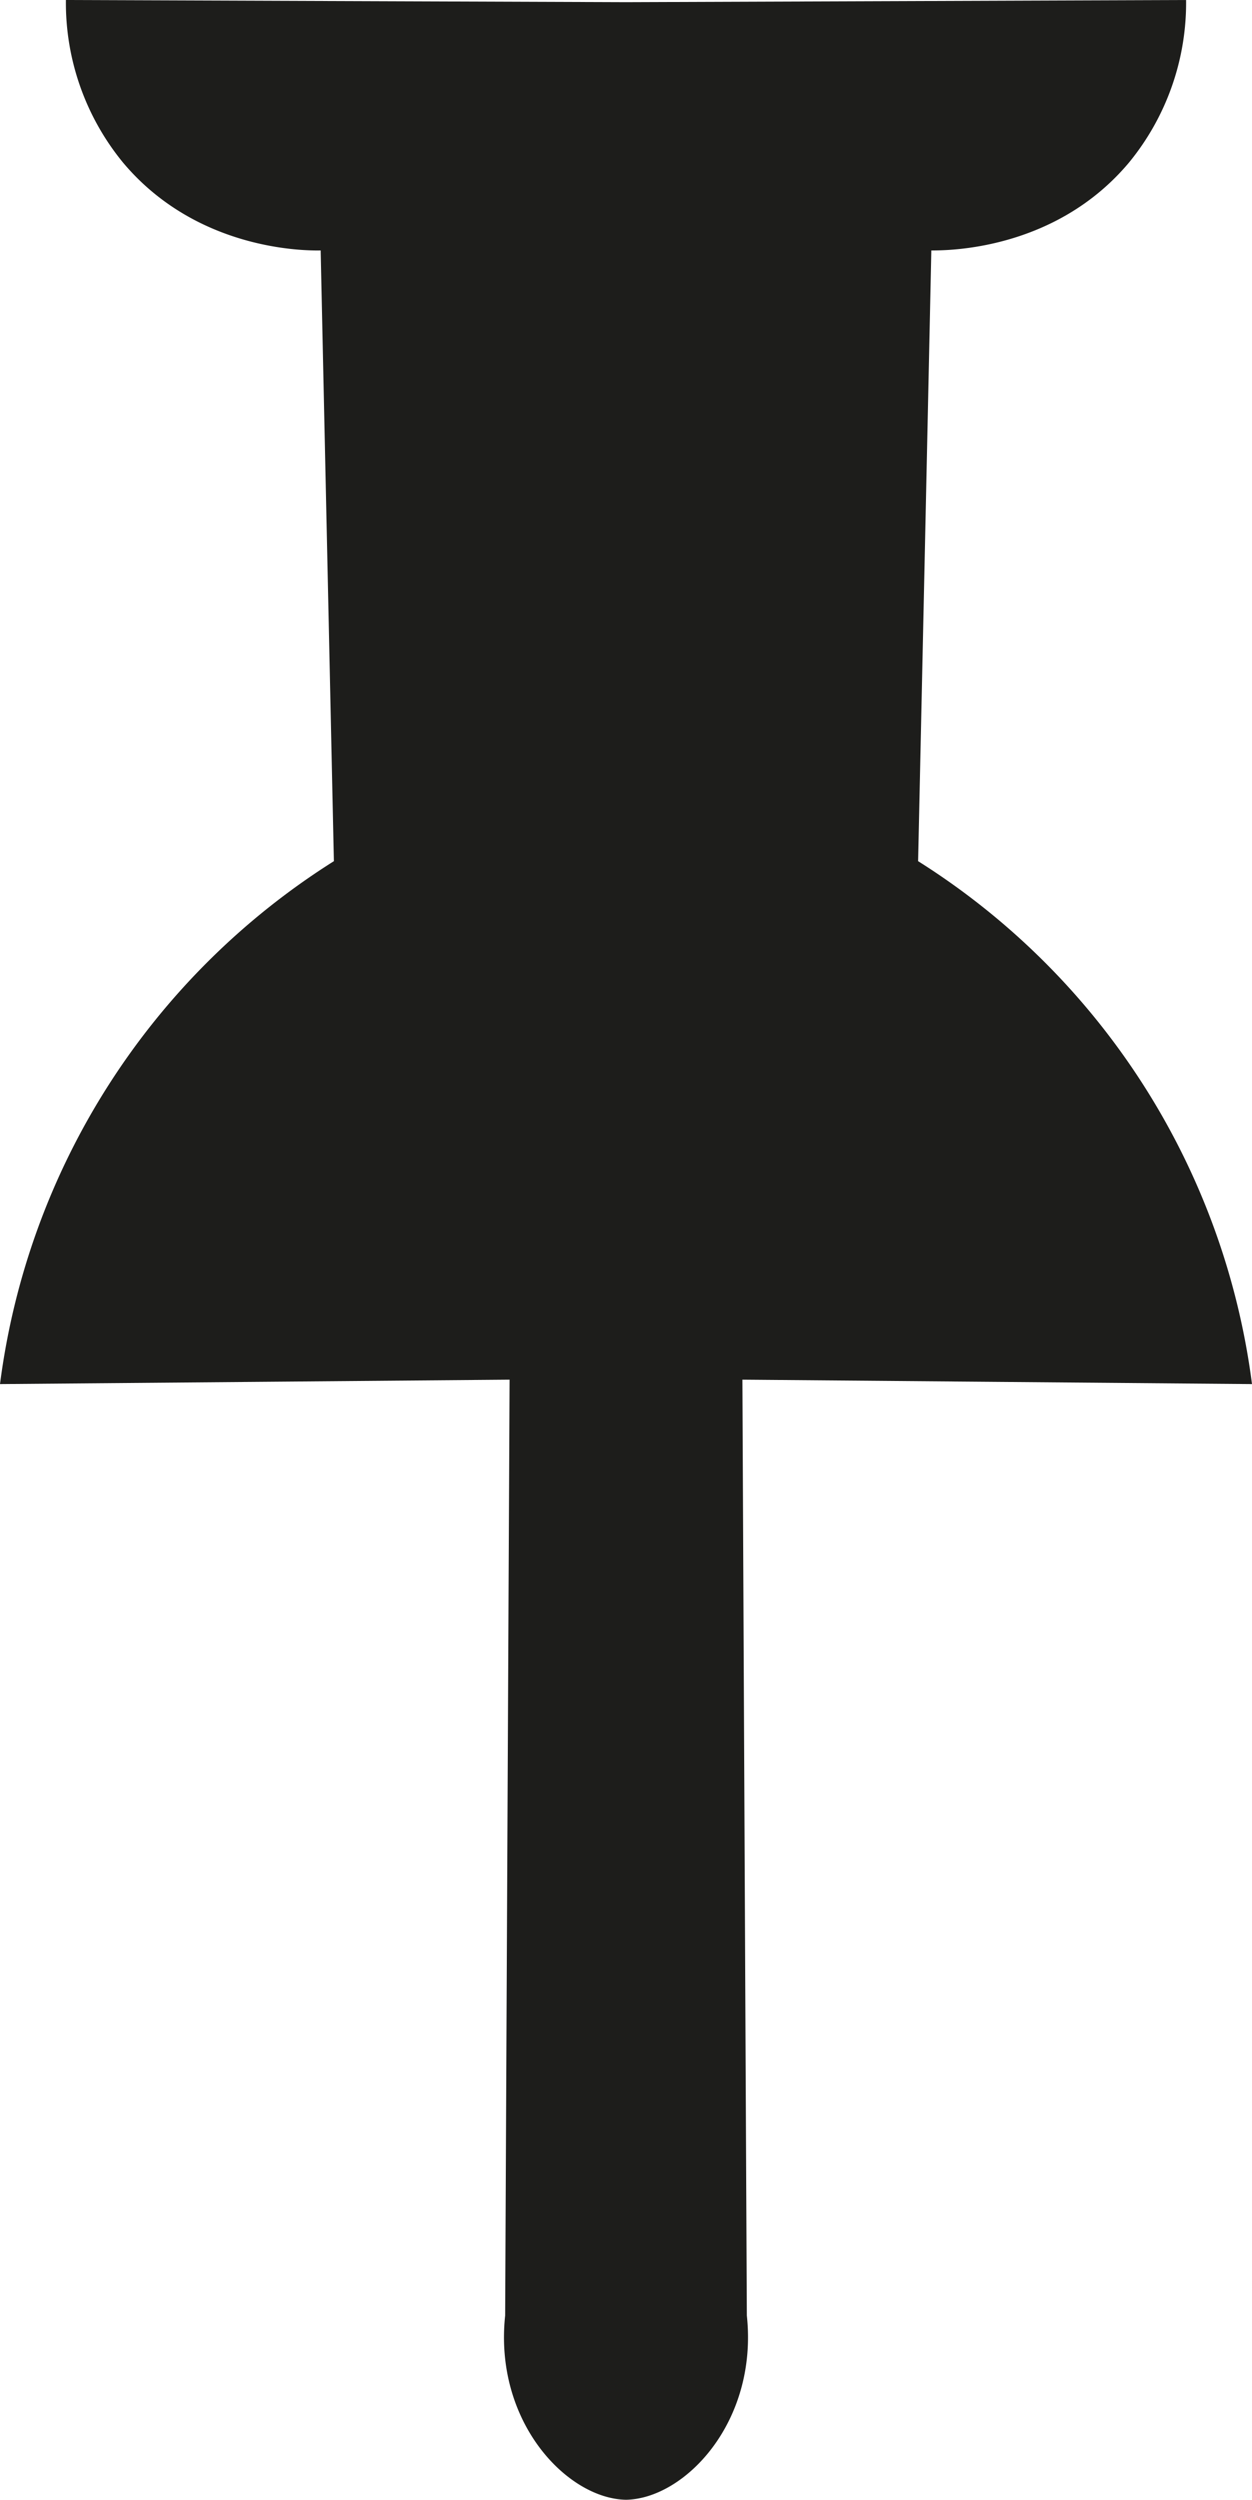 <svg xmlns="http://www.w3.org/2000/svg" viewBox="0 0 166.6 332.57"><defs><style>.cls-1{fill:#1d1d1b;}</style></defs><title>Bewaren</title><g id="Laag_2" data-name="Laag 2"><g id="Laag_1-2" data-name="Laag 1"><path class="cls-1" d="M98.79,183.55l67.81.59a96.81,96.81,0,0,0-44.43-69.57q.89-40.62,1.76-81.25c2,0,16.43.07,26.3-11.69A33.51,33.51,0,0,0,157.83,0L83.3.29,8.77,0a33.51,33.51,0,0,0,7.6,21.63c9.87,11.76,24.34,11.73,26.3,11.69q.88,40.62,1.76,81.25A96.81,96.81,0,0,0,0,184.14l67.81-.59q-.3,62.26-.59,124.51c-1.51,14.15,8.25,24.37,16.08,24.51,7.83-.14,17.59-10.36,16.08-24.51Q99.08,245.81,98.79,183.55Z"/></g></g></svg>